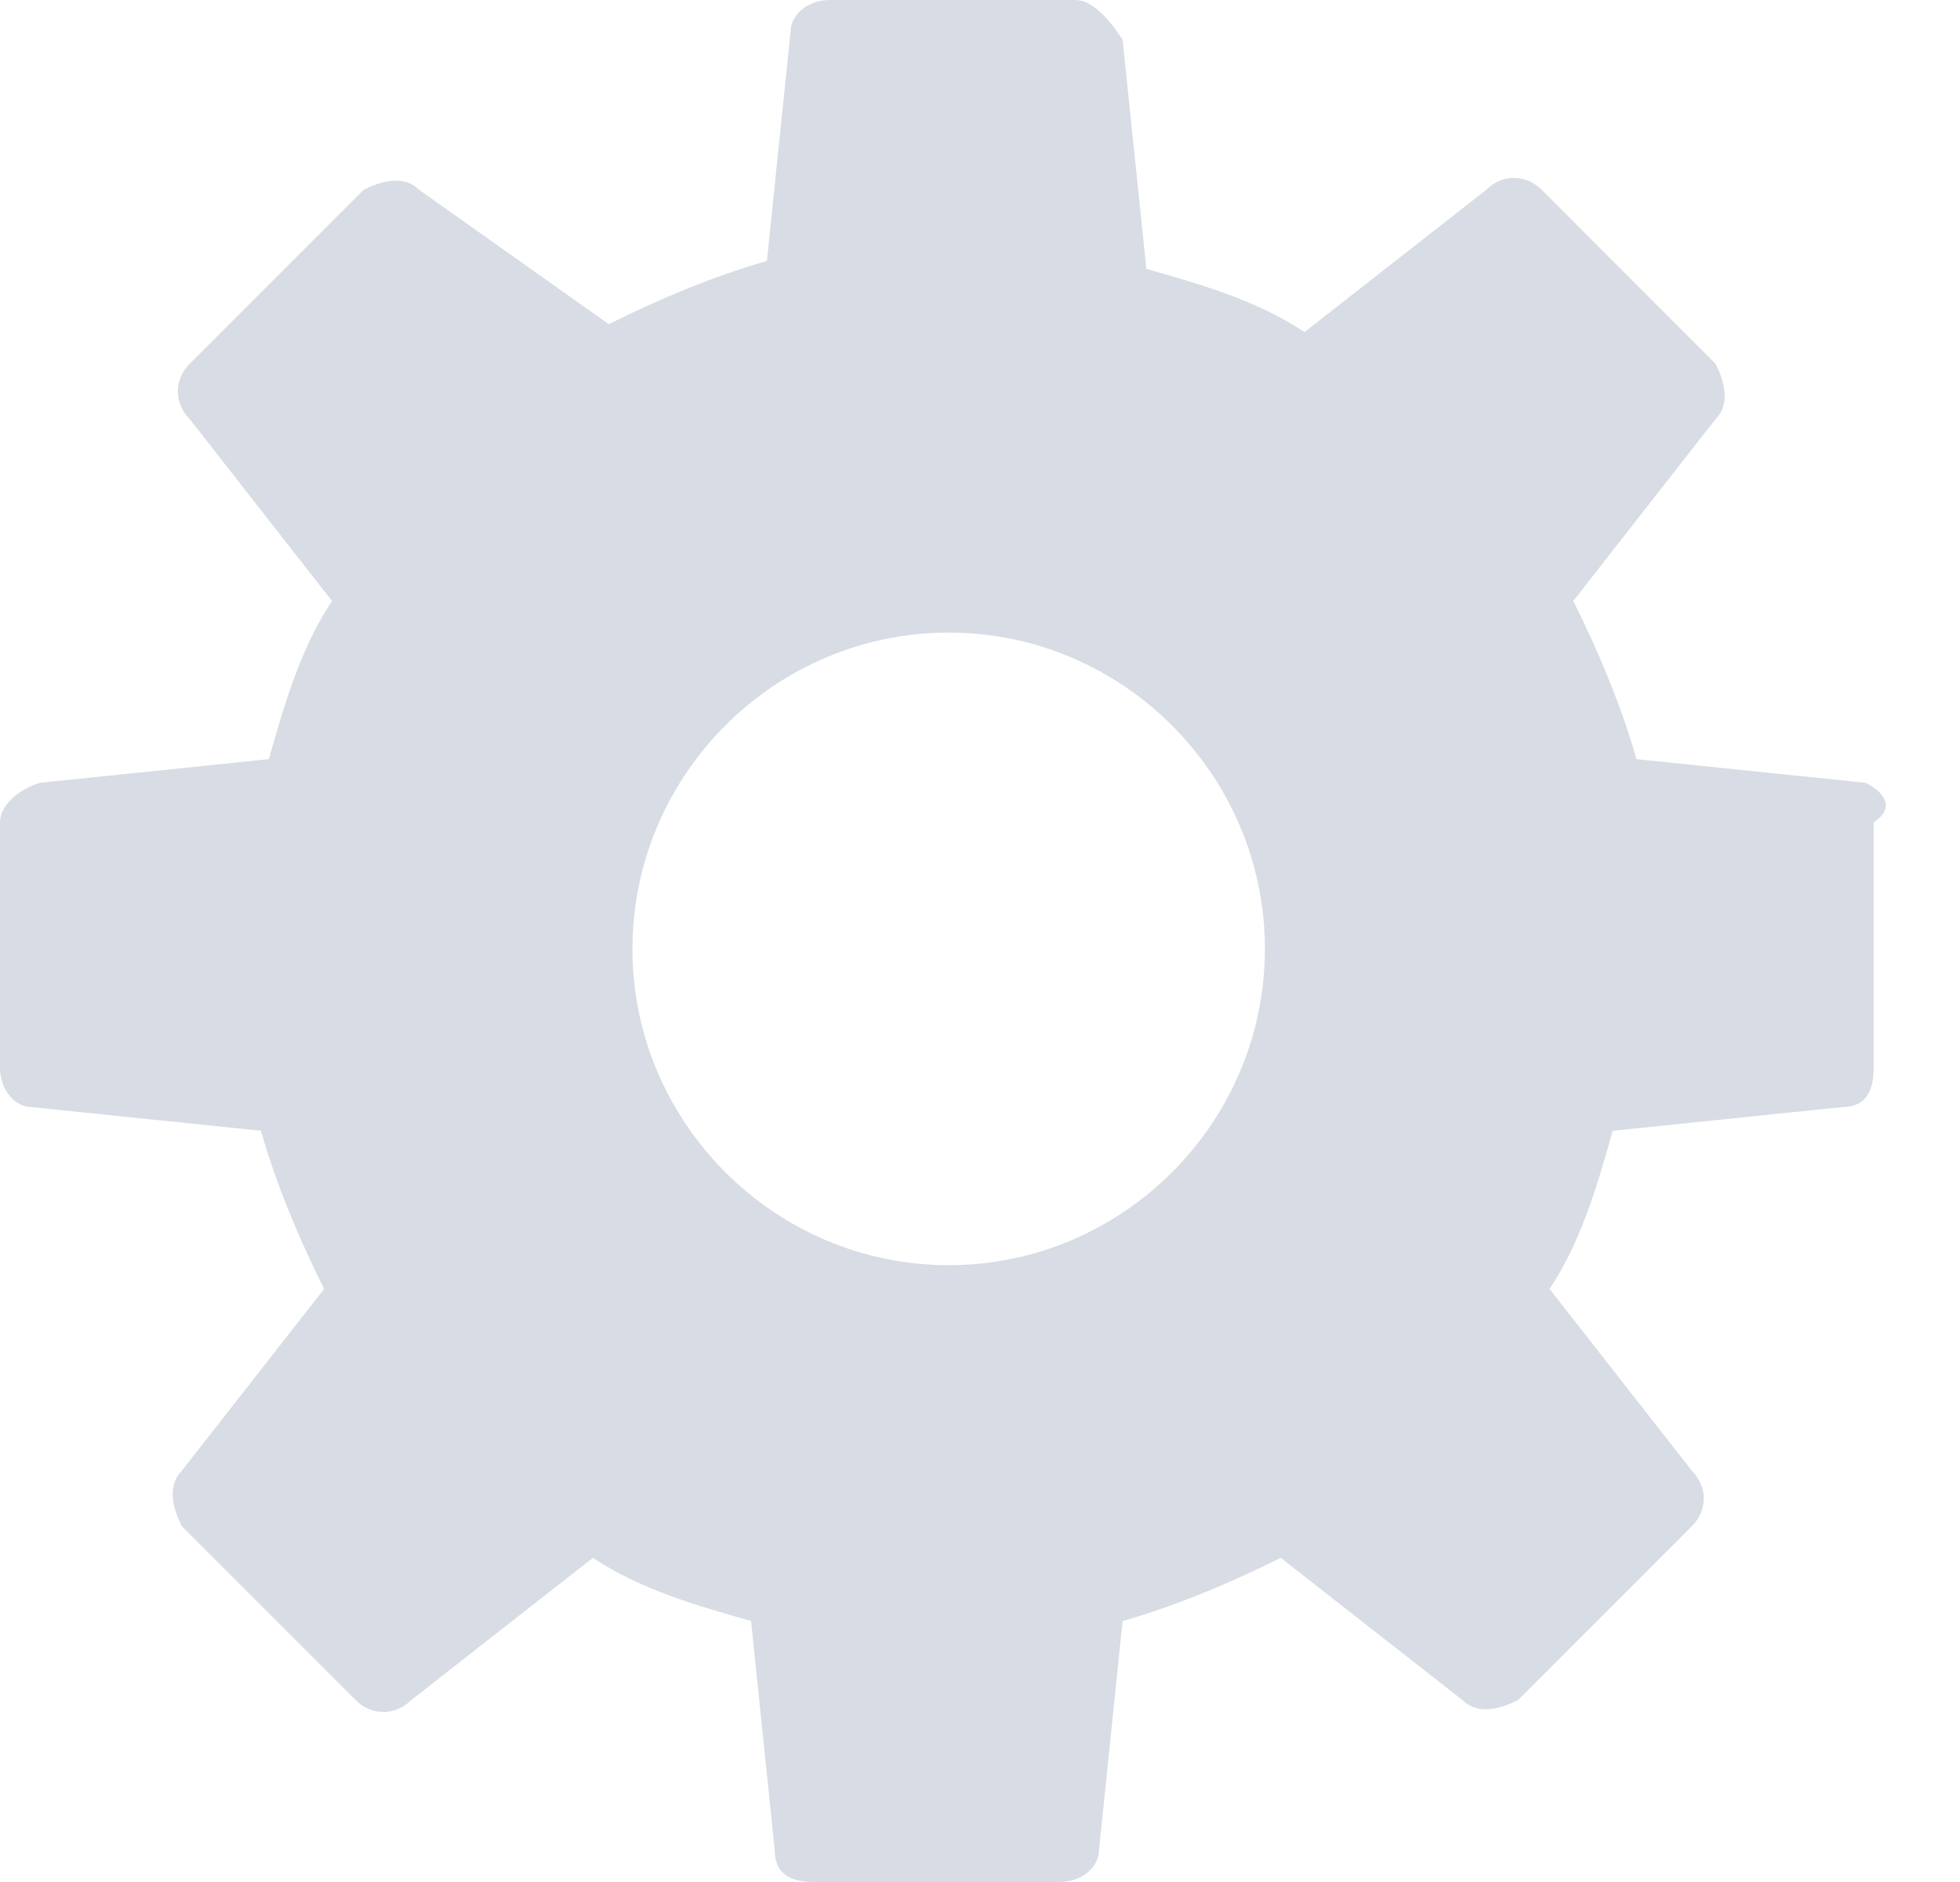 <svg width="25" height="24" viewBox="0 0 25 24" fill="none" xmlns="http://www.w3.org/2000/svg">
<path d="M23.798 9.983L20.874 9.681C20.672 8.975 20.37 8.269 20.067 7.664L21.882 5.345C22.084 5.143 21.983 4.84 21.882 4.639L19.664 2.42C19.462 2.218 19.16 2.218 18.958 2.42L16.639 4.235C16.034 3.832 15.328 3.63 14.622 3.429L14.319 0.504C14.118 0.202 13.916 0 13.714 0H10.588C10.286 0 10.084 0.202 10.084 0.403L9.782 3.328C9.076 3.529 8.37 3.832 7.765 4.134L5.345 2.42C5.143 2.218 4.84 2.319 4.639 2.42L2.42 4.639C2.218 4.84 2.218 5.143 2.42 5.345L4.235 7.664C3.832 8.269 3.63 8.975 3.429 9.681L0.504 9.983C0.202 10.084 0 10.286 0 10.487V13.613C0 13.916 0.202 14.118 0.403 14.118L3.328 14.42C3.529 15.126 3.832 15.832 4.134 16.437L2.319 18.756C2.118 18.958 2.218 19.261 2.319 19.462L4.538 21.681C4.739 21.882 5.042 21.882 5.244 21.681L7.563 19.866C8.168 20.269 8.874 20.471 9.58 20.672L9.882 23.597C9.882 23.899 10.084 24 10.387 24H13.513C13.815 24 14.017 23.798 14.017 23.597L14.319 20.672C15.025 20.471 15.731 20.168 16.336 19.866L18.655 21.681C18.857 21.882 19.16 21.782 19.361 21.681L21.58 19.462C21.782 19.261 21.782 18.958 21.58 18.756L19.765 16.437C20.168 15.832 20.37 15.126 20.571 14.42L23.496 14.118C23.798 14.118 23.899 13.916 23.899 13.613V10.487C24.202 10.286 24 10.084 23.798 9.983ZM12.101 16.134C9.882 16.134 8.067 14.319 8.067 12.101C8.067 9.882 9.882 8.067 12.101 8.067C14.319 8.067 16.134 9.882 16.134 12.101C16.134 14.319 14.319 16.134 12.101 16.134Z" fill="#D8DCE4"/>
</svg>
